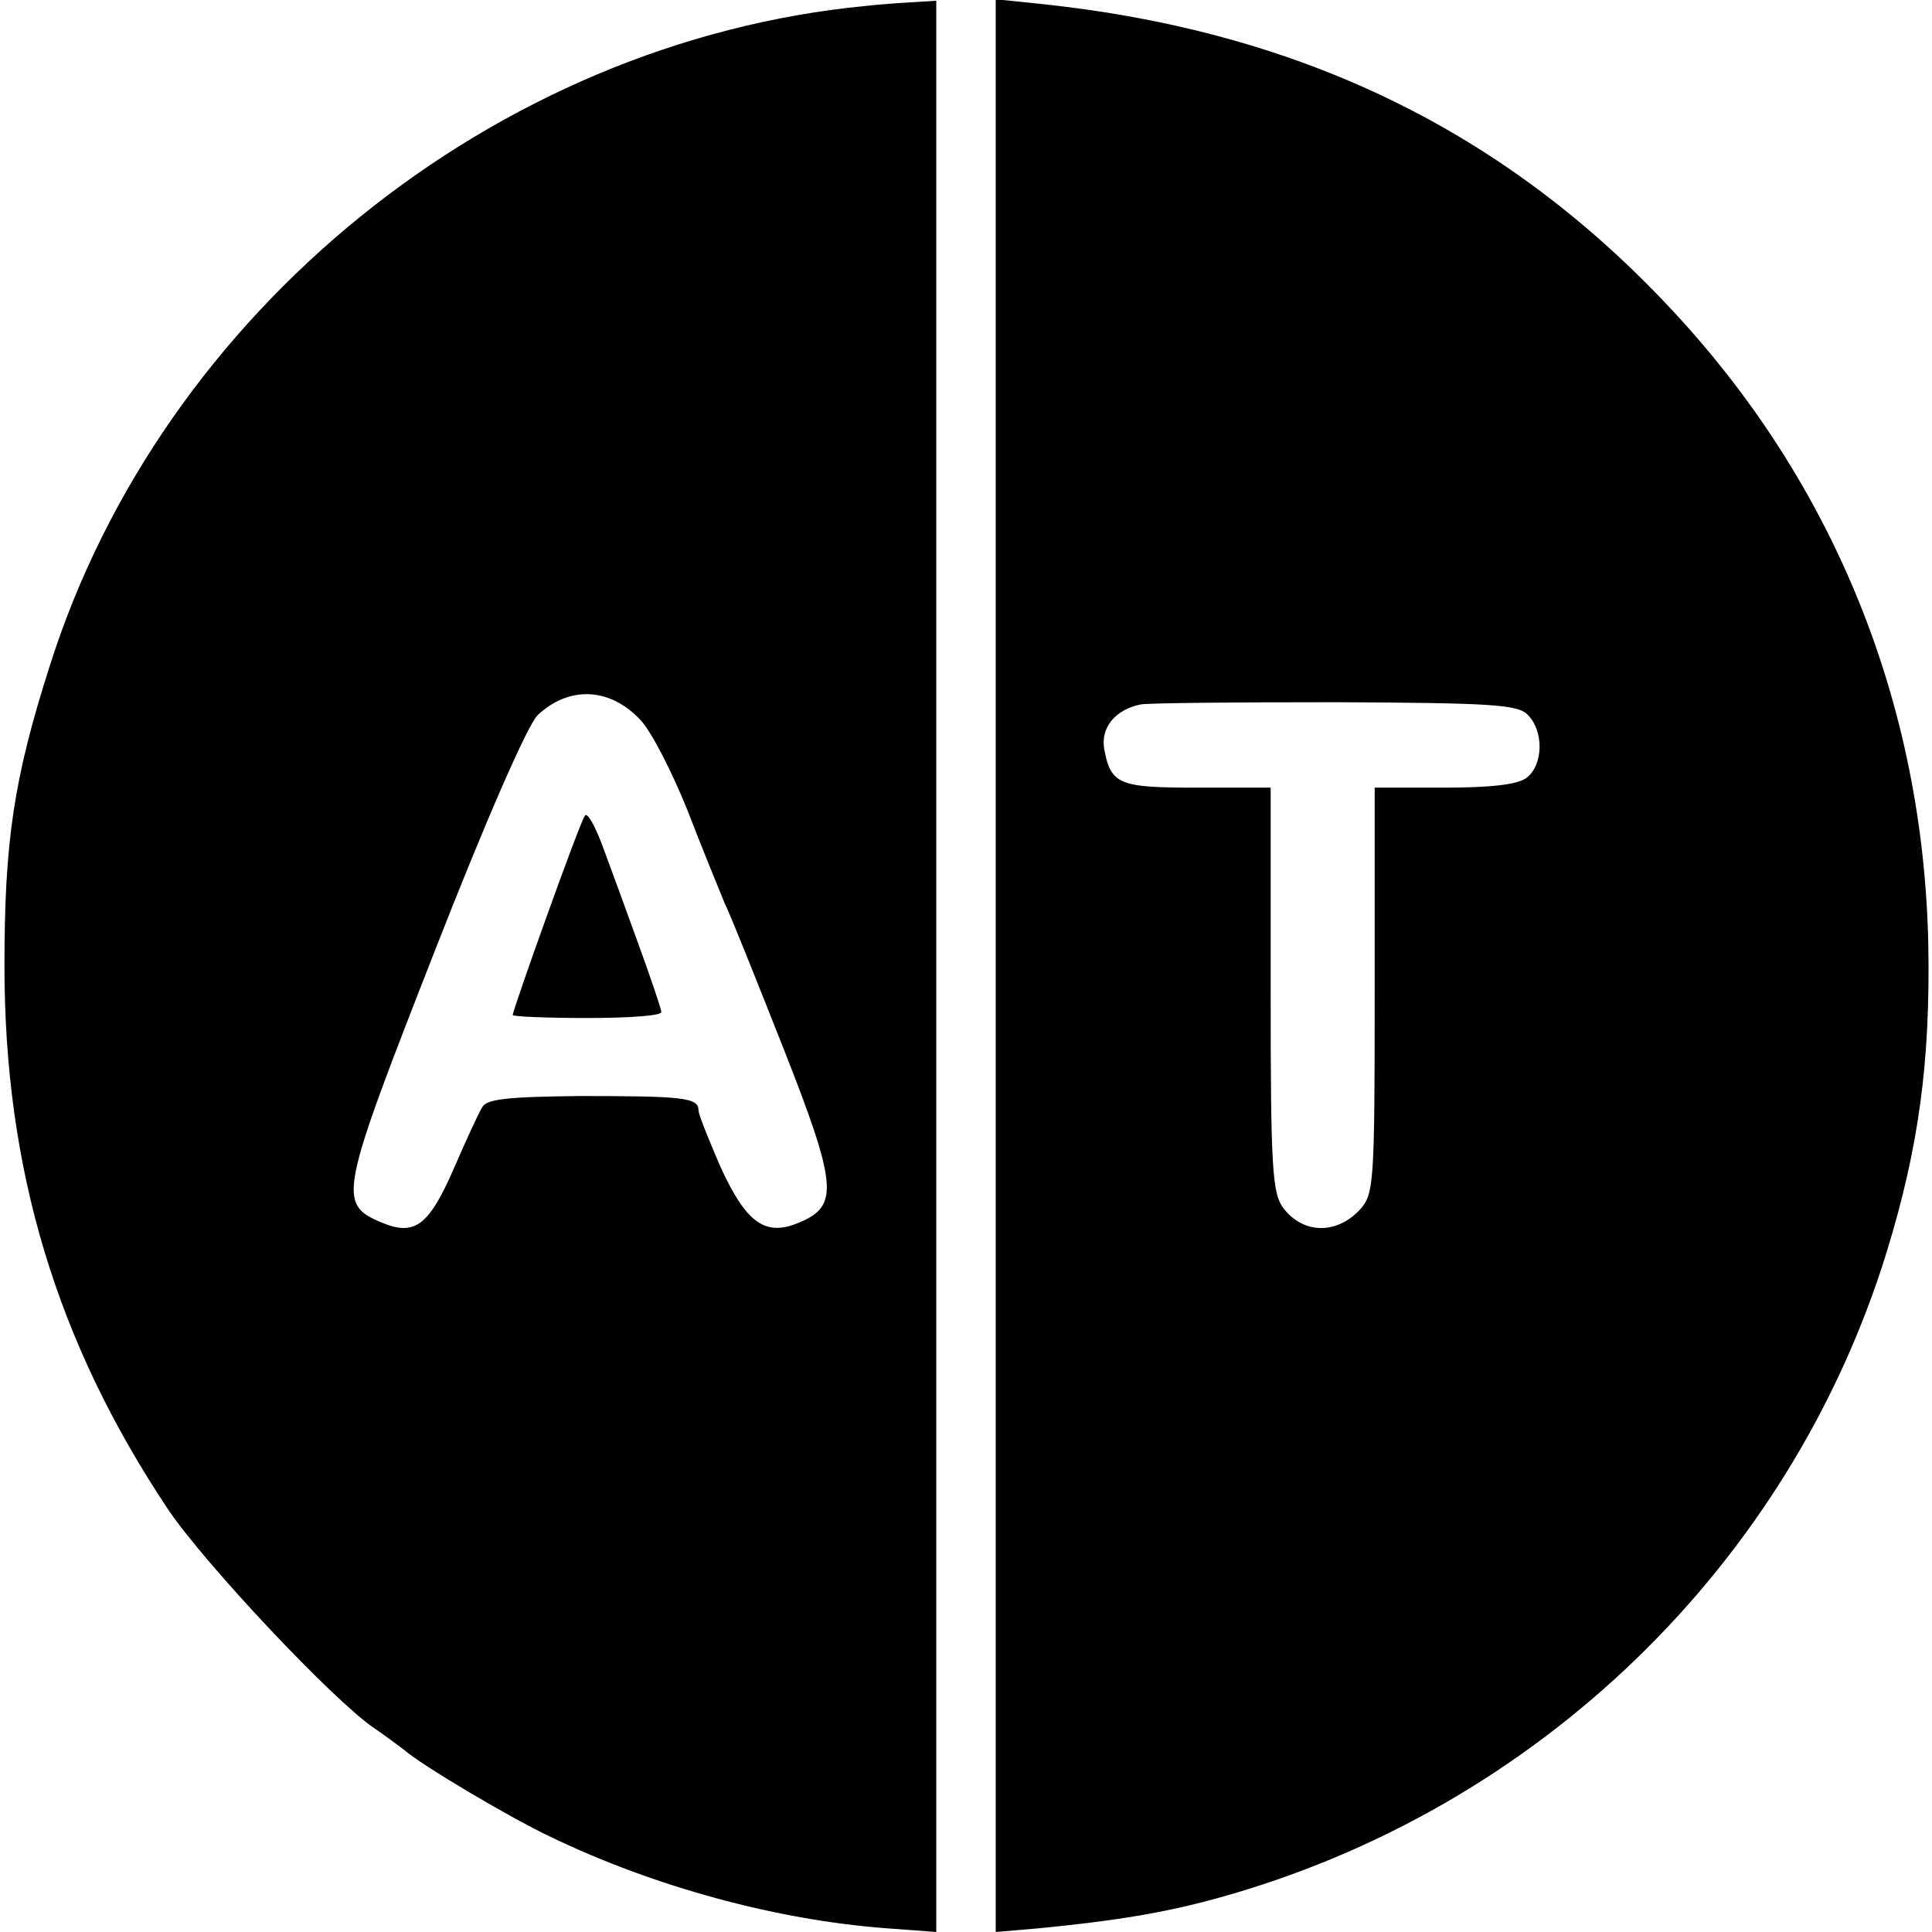 <?xml version="1.0" standalone="no"?>
<!DOCTYPE svg PUBLIC "-//W3C//DTD SVG 20010904//EN"
 "http://www.w3.org/TR/2001/REC-SVG-20010904/DTD/svg10.dtd">
<svg version="1.0" xmlns="http://www.w3.org/2000/svg"
 width="260pt" height="260pt" viewBox="0 0 260 260"
 preserveAspectRatio="xMidYMid meet">
<g transform="translate(0,260) scale(0.1,-0.1)"
fill="#000000" stroke="none">
<path d="M1165 2592 c-499 -48 -947 -411 -1098 -888 -49 -153 -61 -238 -61
-404 0 -274 70 -506 220 -731 49 -73 223 -258 278 -295 15 -10 33 -24 40 -29
21 -19 140 -90 197 -117 139 -67 304 -112 452 -123 l67 -5 0 1299 0 1300 -32
-2 c-18 -1 -46 -3 -63 -5z m-304 -960 c15 -15 43 -70 64 -122 20 -52 43 -108
50 -125 8 -16 43 -104 79 -195 73 -185 75 -213 22 -235 -46 -20 -72 -1 -107
76 -15 35 -29 69 -29 75 0 17 -22 19 -159 19 -98 -1 -126 -4 -132 -15 -5 -8
-22 -45 -38 -82 -34 -78 -53 -92 -98 -73 -59 25 -56 38 72 365 68 174 126 307
139 318 42 39 96 37 137 -6z"/>
<path d="M787 1502 c-7 -9 -97 -261 -97 -268 0 -2 45 -4 100 -4 55 0 100 3
100 8 0 4 -14 45 -31 92 -17 47 -39 107 -49 134 -10 26 -20 44 -23 38z"/>
<path d="M1340 1301 l0 -1301 58 5 c103 10 170 21 242 41 429 119 769 448 899
869 43 140 59 256 56 415 -7 324 -127 620 -346 854 -226 242 -503 375 -851
411 l-58 6 0 -1300z m716 337 c22 -22 21 -68 -2 -85 -12 -9 -49 -13 -111 -13
l-93 0 0 -273 c0 -261 -1 -274 -20 -295 -31 -33 -75 -33 -102 1 -16 20 -18 52
-18 295 l0 272 -99 0 c-105 0 -116 4 -125 52 -5 29 15 53 49 60 11 2 129 3
263 3 208 -1 245 -3 258 -17z"/>
</g>
</svg>
